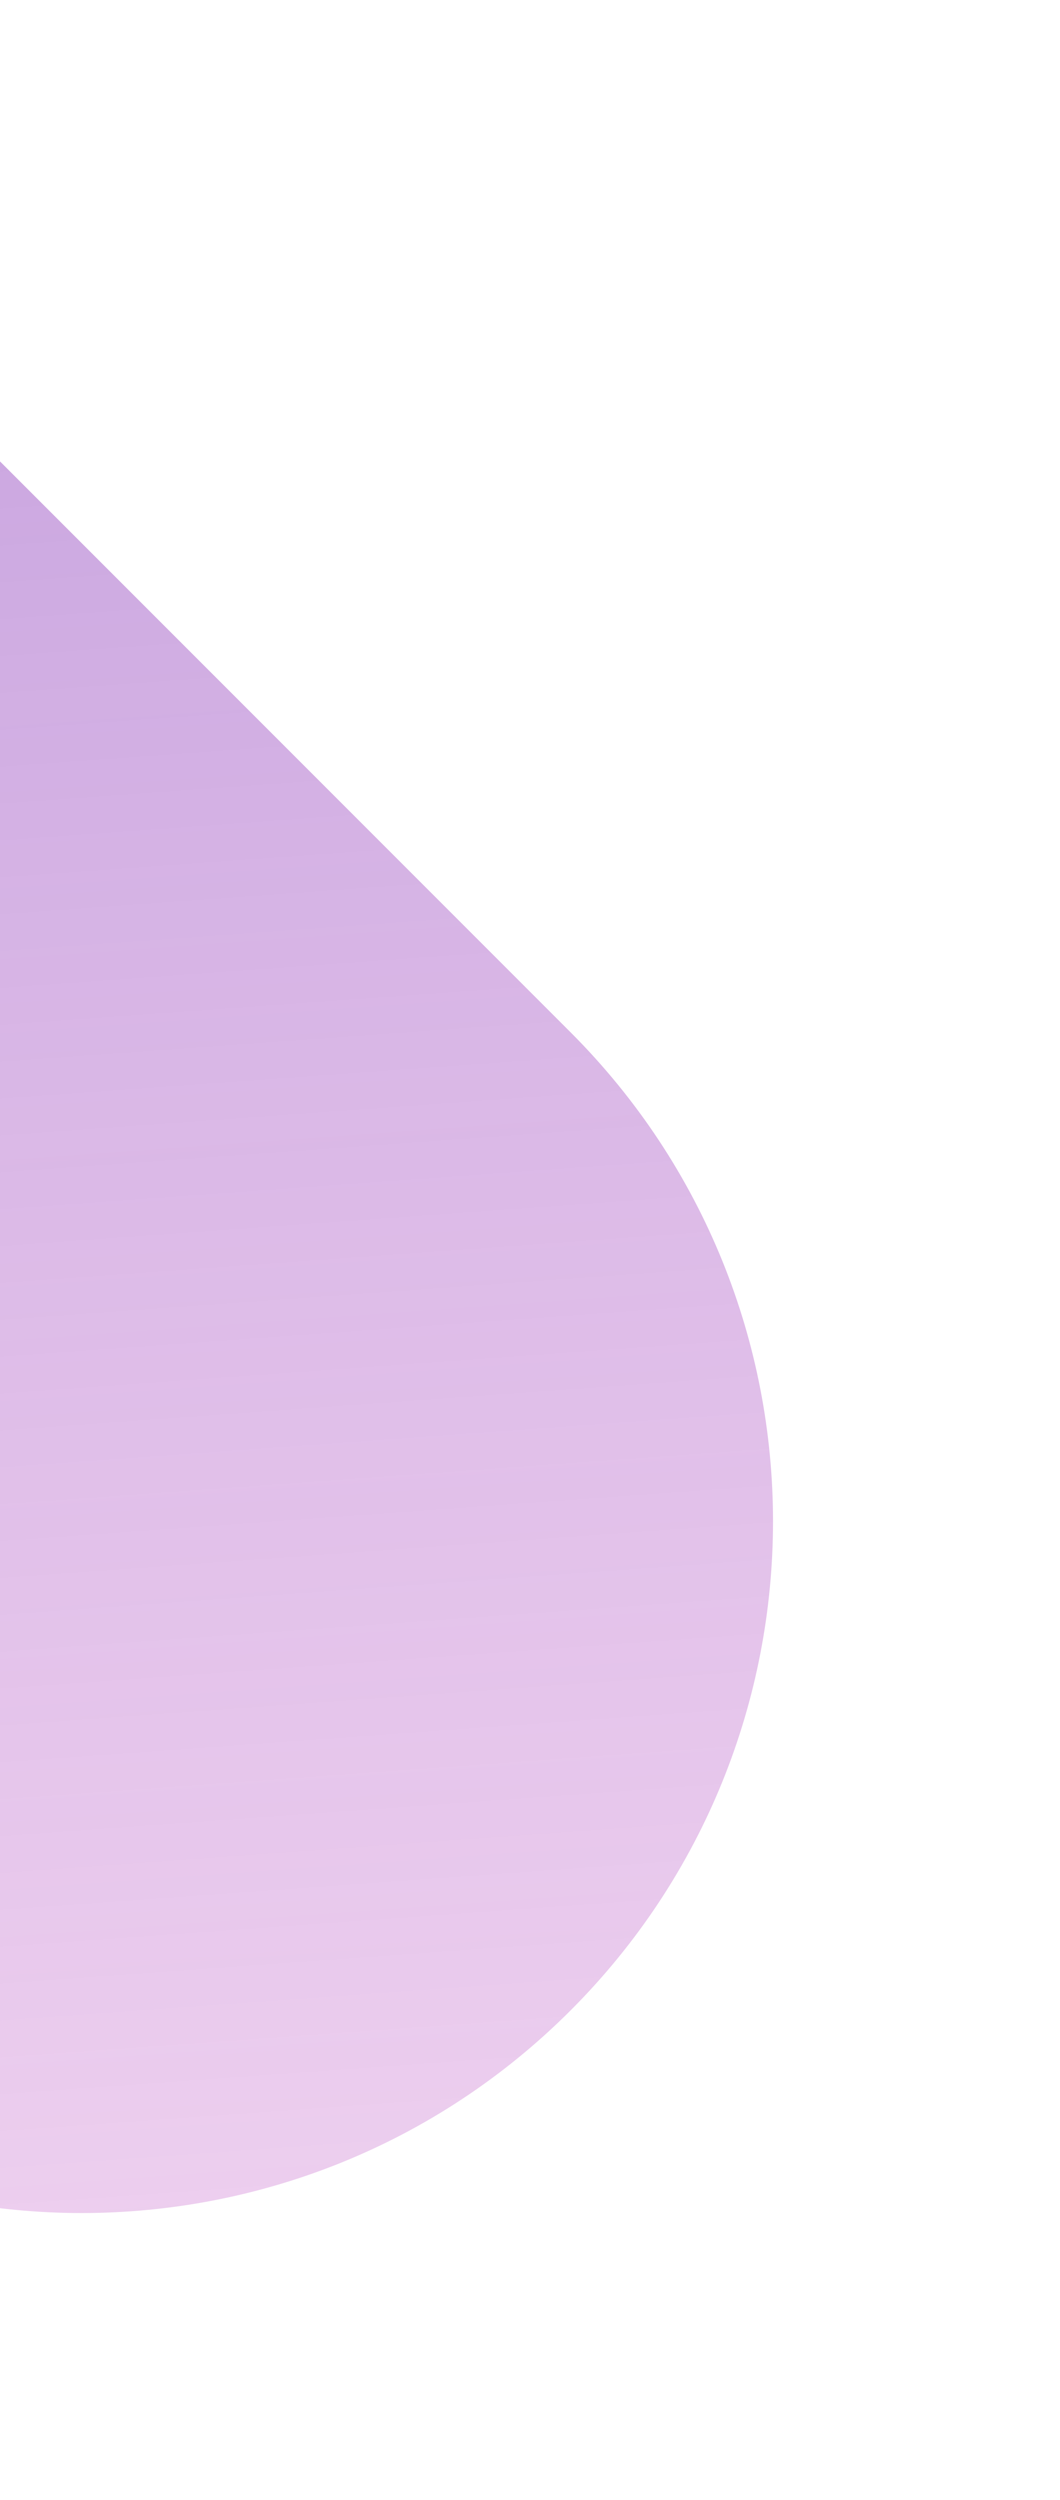 <svg width="943" height="2223" viewBox="0 0 943 2223" fill="none" xmlns="http://www.w3.org/2000/svg">
<path d="M-1280 869.741L-410.259 7.03335e-06L507.566 917.825C747.738 1158 747.738 1547.39 507.566 1787.57C267.393 2027.74 -122.003 2027.74 -362.175 1787.57L-1280 869.741Z" fill="url(#paint0_linear)"/>
<defs>
<linearGradient id="paint0_linear" x1="72.695" y1="2222.44" x2="-89.626" y2="-23.177" gradientUnits="userSpaceOnUse">
<stop stop-color="#D789D7" stop-opacity="0.37"/>
<stop offset="1" stop-color="#9D65C9" stop-opacity="0.64"/>
</linearGradient>
</defs>
</svg>

